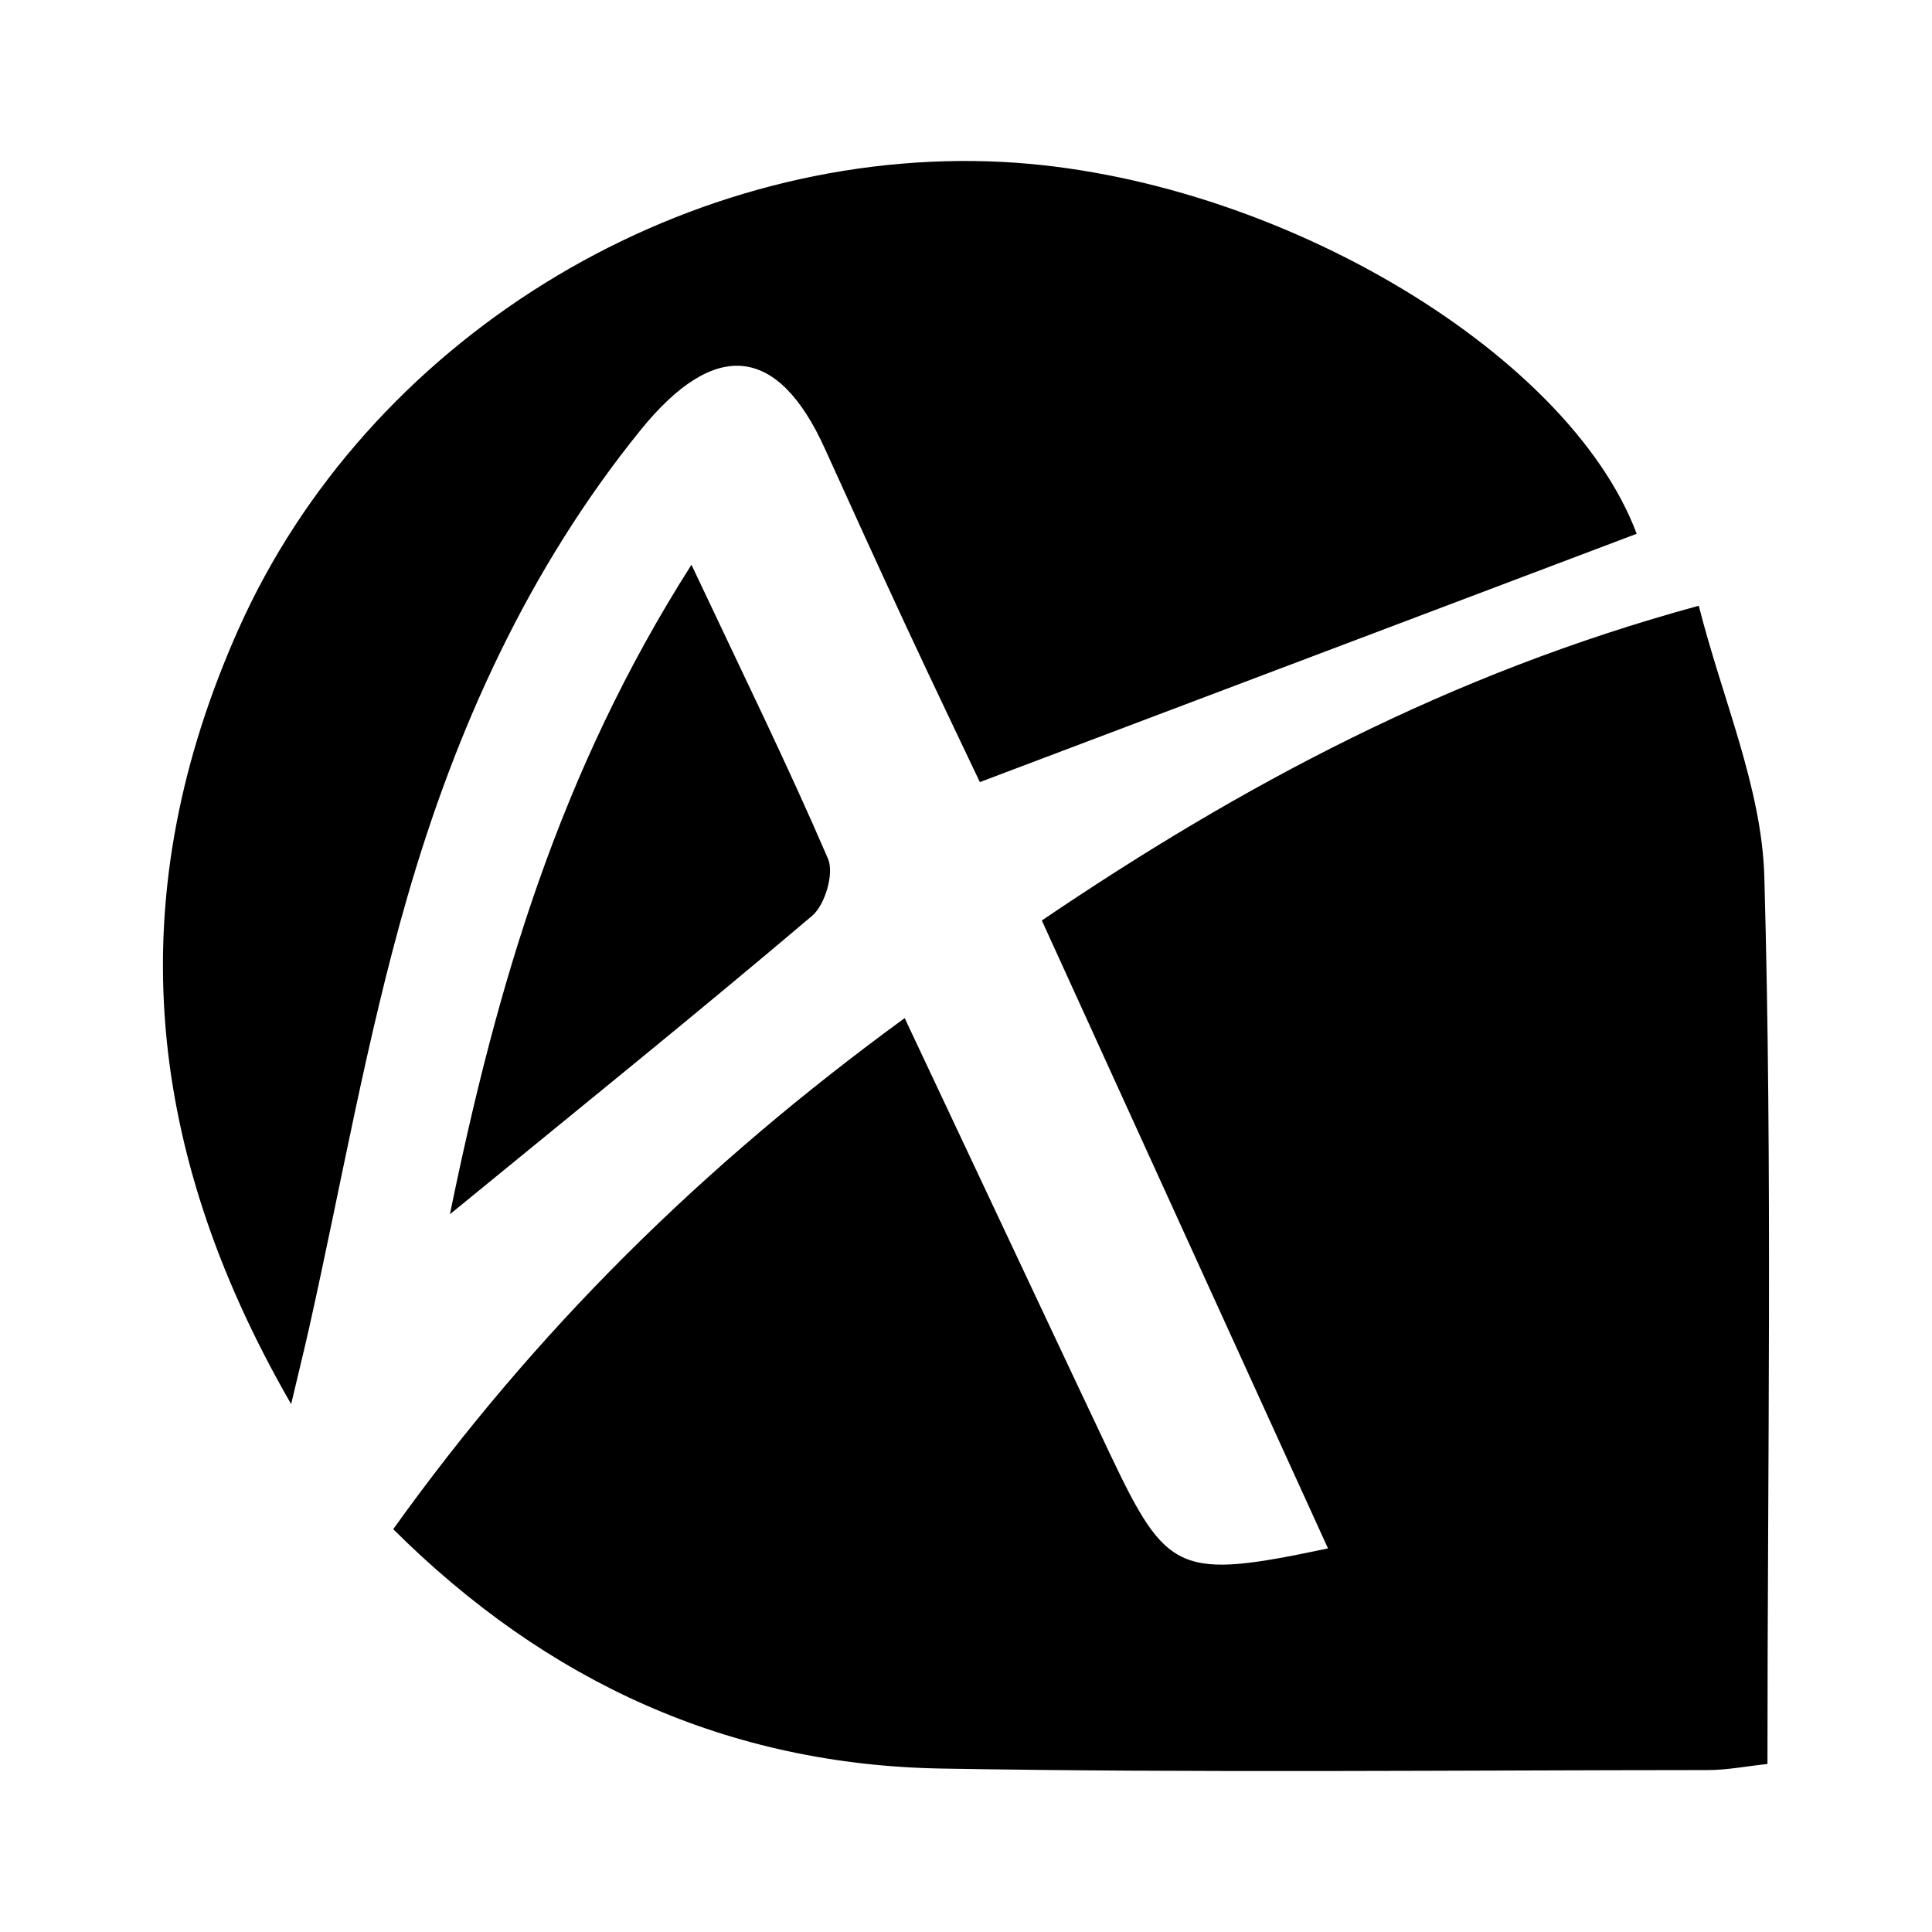 <?xml version="1.0" encoding="utf-8"?>
<!-- Generator: Adobe Illustrator 16.0.0, SVG Export Plug-In . SVG Version: 6.00 Build 0)  -->
<!DOCTYPE svg PUBLIC "-//W3C//DTD SVG 1.1//EN" "http://www.w3.org/Graphics/SVG/1.1/DTD/svg11.dtd">
<svg version="1.1" id="Layer_1" xmlns="http://www.w3.org/2000/svg" xmlns:xlink="http://www.w3.org/1999/xlink" x="0px" y="0px"
	 width="60px" height="60px" viewBox="0 0 60 60" enable-background="new 0 0 60 60" xml:space="preserve">
<g>
	<path fill-rule="evenodd" clip-rule="evenodd" d="M12.212,47.49c4.395-6.139,9.586-11.278,15.884-15.872
		c1.479,3.143,2.86,6.079,4.243,9.015c0.716,1.521,1.431,3.042,2.152,4.561c1.755,3.693,2.138,3.867,6.751,2.893
		c-2.934-6.439-5.842-12.819-8.887-19.501c6.172-4.18,12.637-7.658,20.402-9.774c0.738,2.913,1.959,5.652,2.036,8.423
		c0.255,9.119,0.097,18.25,0.097,27.547c-0.634,0.067-1.242,0.188-1.851,0.189c-7.935,0.004-15.87,0.09-23.802-0.047
		C22.628,54.809,16.992,52.248,12.212,47.49z"/>
	<path fill-rule="evenodd" clip-rule="evenodd" d="M50.829,16.577c-6.79,2.566-13.415,5.072-20.399,7.712
		c-0.64-1.351-1.488-3.116-2.314-4.893c-0.843-1.814-1.671-3.637-2.497-5.459c-1.453-3.212-3.408-3.442-5.726-0.58
		c-3.48,4.301-5.736,9.275-7.25,14.526c-1.261,4.368-2.04,8.874-3.034,13.319c-0.135,0.604-0.284,1.206-0.567,2.404
		c-4.702-8.148-5.229-16.004-1.637-24.064c3.992-8.953,13.585-14.849,23.323-14.53C39.27,5.291,48.688,10.856,50.829,16.577z"/>
	<path fill-rule="evenodd" clip-rule="evenodd" d="M21.474,17.539c1.571,3.335,2.98,6.202,4.242,9.134
		c0.194,0.451-0.093,1.427-0.493,1.767c-3.588,3.042-7.252,5.996-11.25,9.269C15.432,30.592,17.368,23.982,21.474,17.539z"/>
</g>
</svg>
